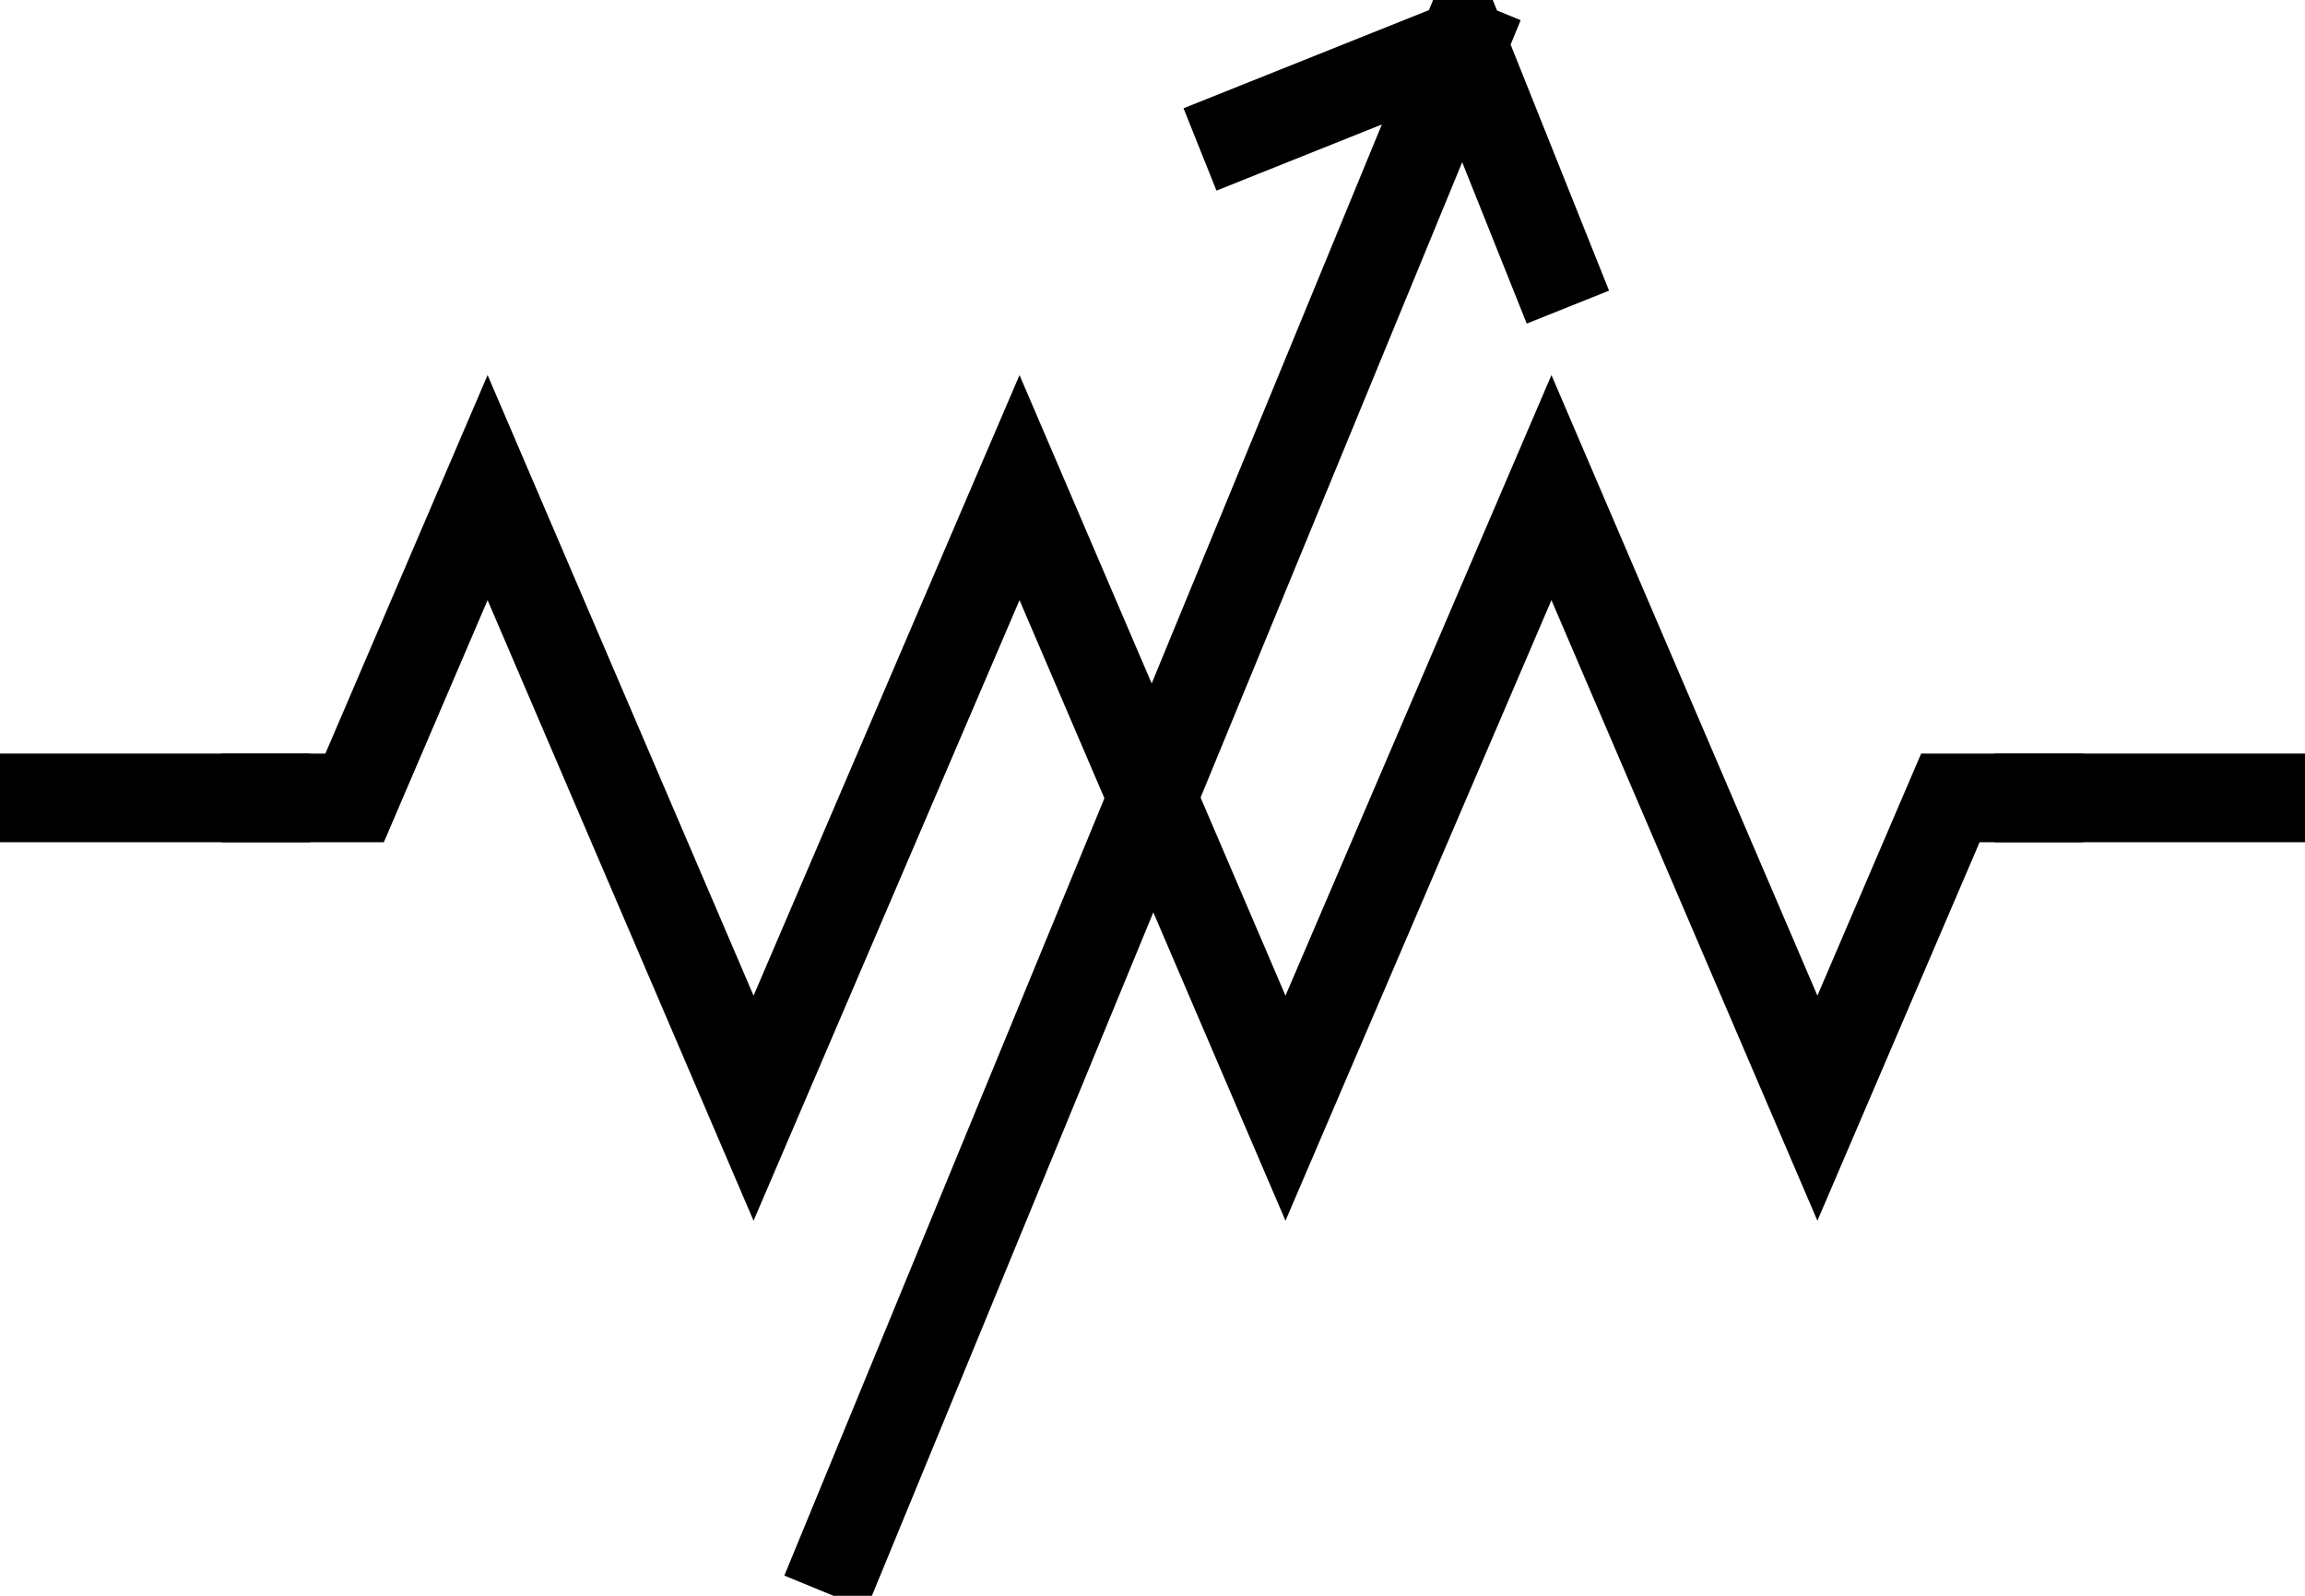 <svg xmlns="http://www.w3.org/2000/svg" version="1.1" viewBox="19 32 52 36">
	<line x1="20" y1="50" x2="25" y2="50" style="stroke:rgb(0, 0, 0);stroke-linecap:square;stroke-width:2"/>
	<line x1="65" y1="50" x2="70" y2="50" style="stroke:rgb(0, 0, 0);stroke-linecap:square;stroke-width:2"/>
	<path d="M 25,50 L 27,50 L 30,43 L 36,57 L 42,43 L 48,57 L 54,43 L 60,57 L 63,50 L 65,50" style="fill-opacity:0;fill:rgb(0, 0, 0);stroke:rgb(0, 0, 0);stroke-linecap:square;stroke-width:2"/>
	<path d="M 45,50 M 38,67 L 52,33 M 47,35 L 52,33 L 54,38" style="fill-opacity:0;fill:rgb(0, 0, 0);stroke:rgb(0, 0, 0);stroke-linecap:square;stroke-width:2"/>
</svg>
